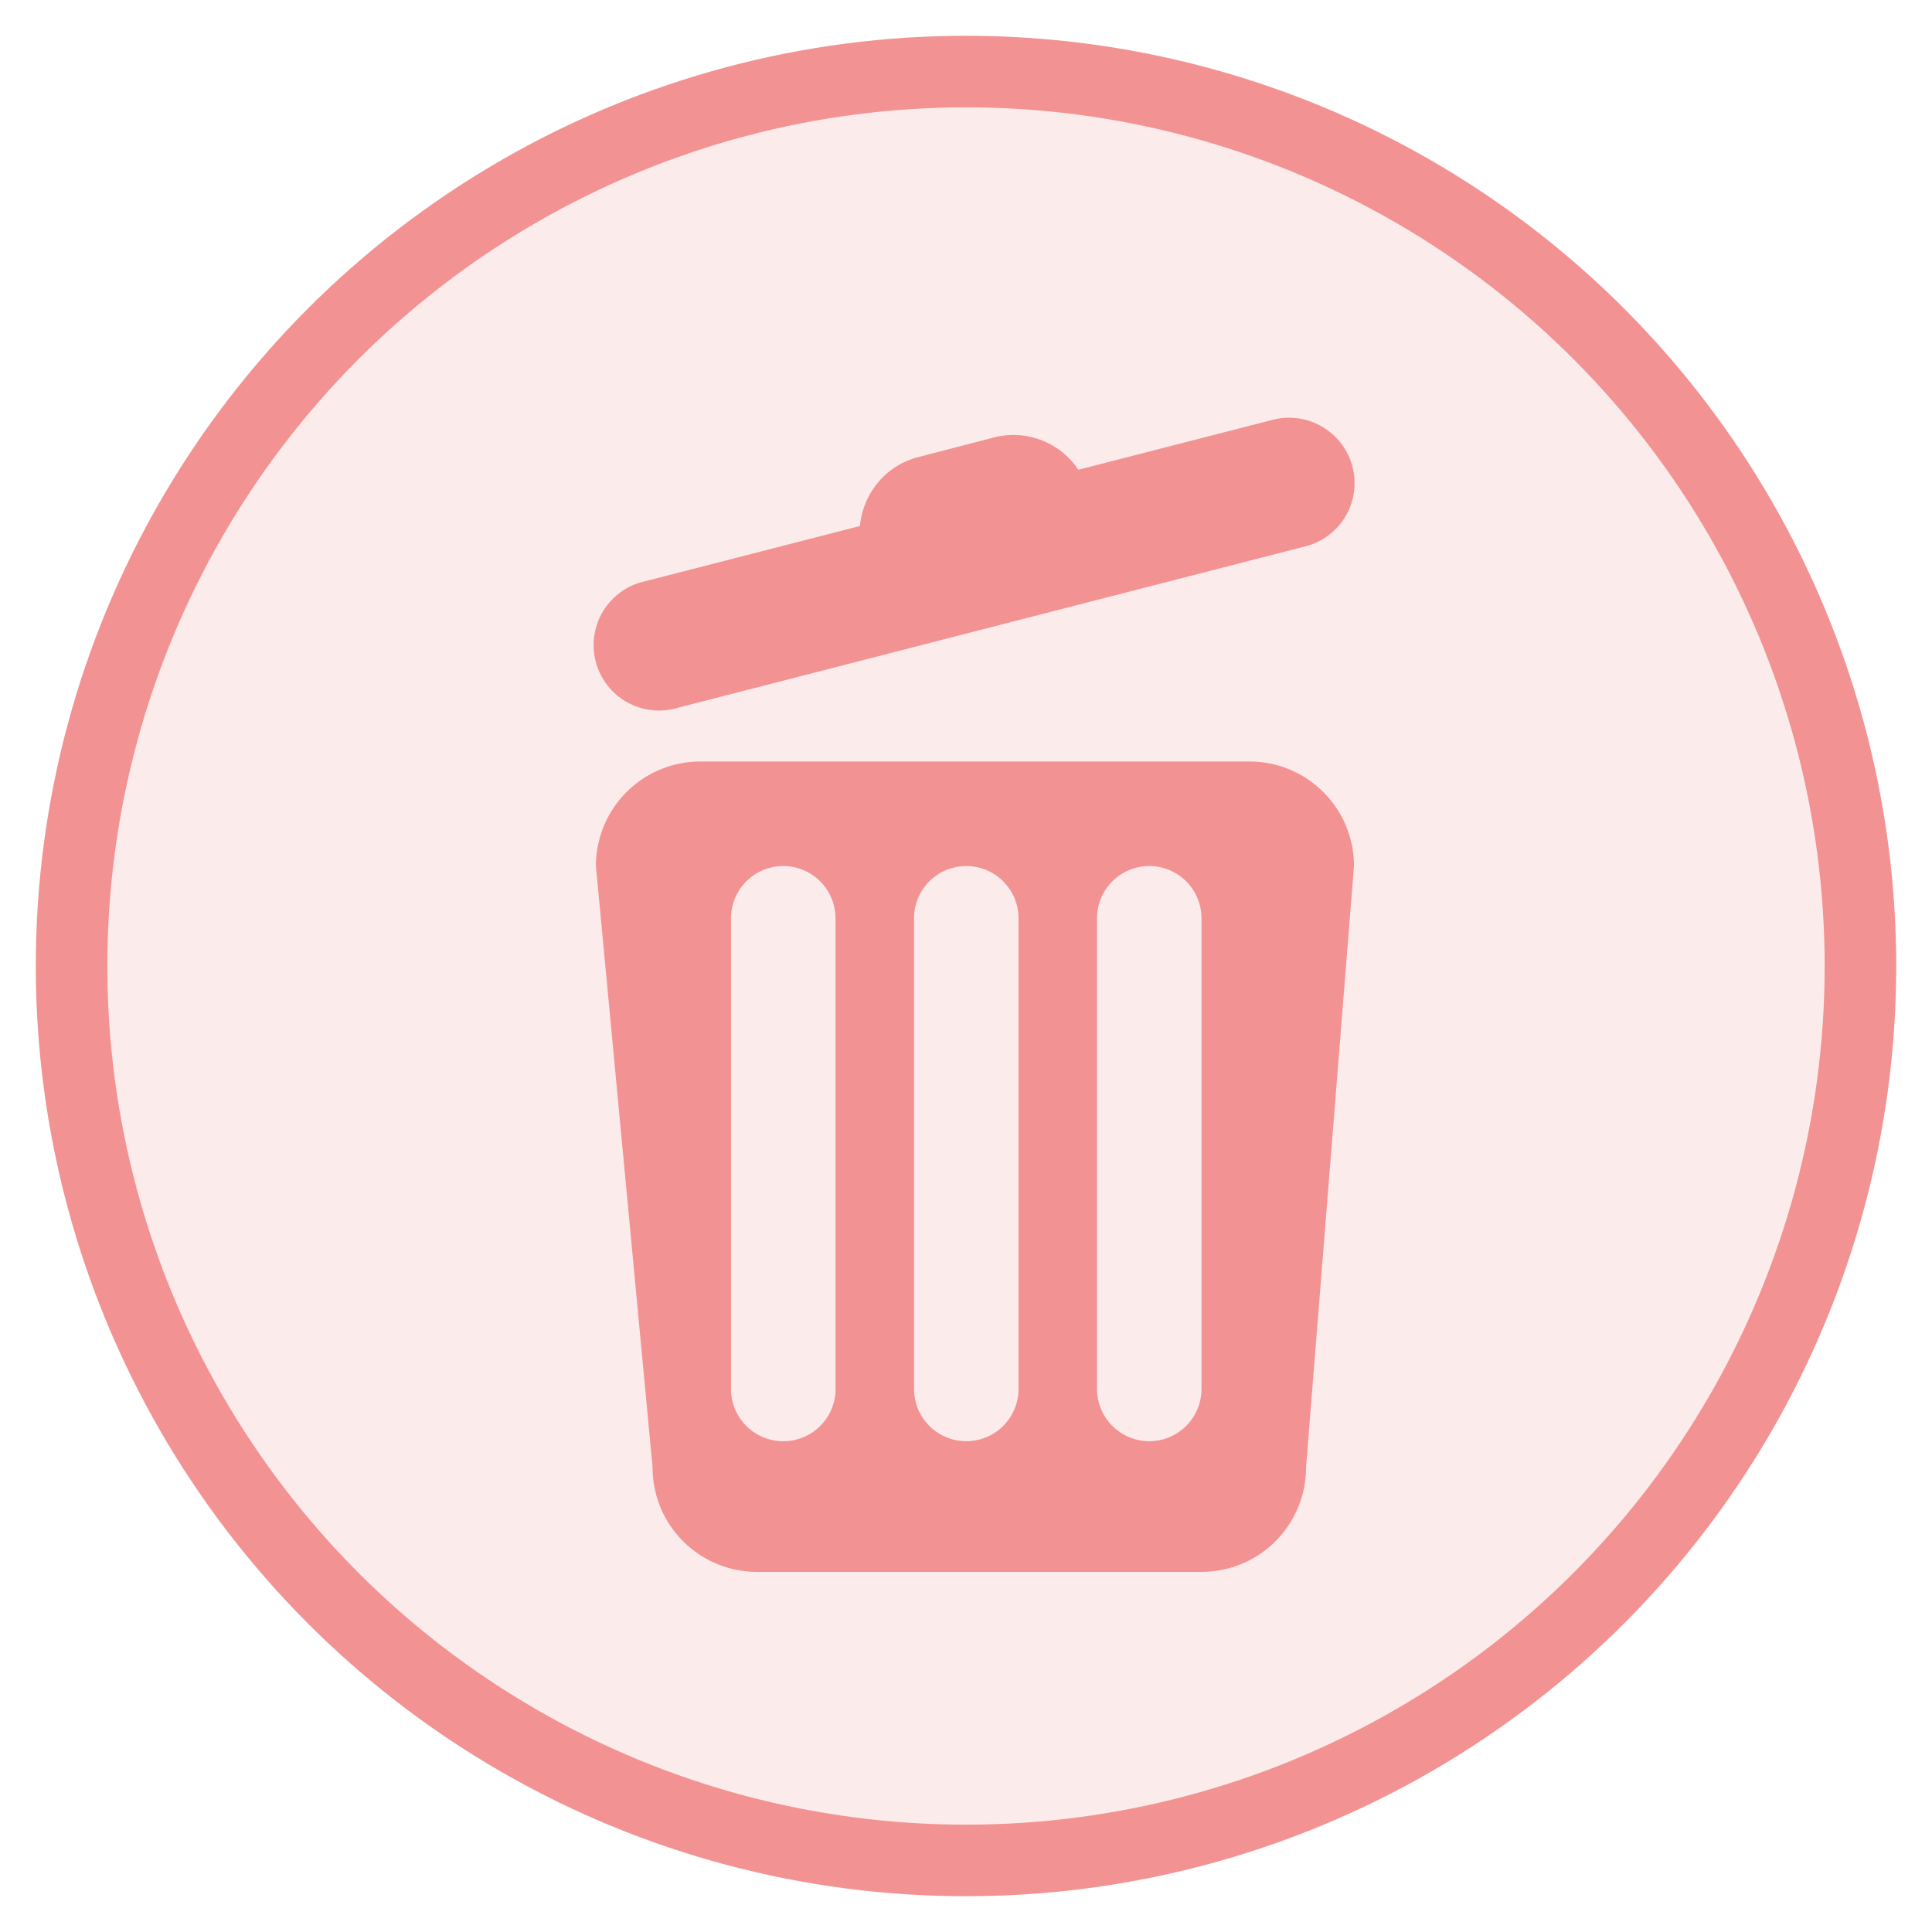 <svg xmlns="http://www.w3.org/2000/svg" width="27" height="27" viewBox="0 0 27 27">
    <g fill="#F39292" fill-rule="evenodd" transform="translate(1 1)">
        <circle cx="12.5" cy="12.5" r="12.5" fill-opacity=".18" fill-rule="nonzero" stroke="#F39292"/>
        <path d="M16.46 9.642H8.79a1.46 1.46 0 0 0-1.462 1.46l.792 8.405c0 .808.654 1.46 1.46 1.46h6.211a1.46 1.46 0 0 0 1.461-1.46l.67-8.405a1.46 1.46 0 0 0-1.461-1.46zm-5.783 8.769a.73.73 0 0 1-1.461 0v-6.578a.73.73 0 1 1 1.46 0v6.578zm2.557 0a.73.73 0 0 1-1.46 0v-6.578a.73.73 0 1 1 1.46 0v6.578zm2.557 0a.73.73 0 0 1-1.46 0v-6.578a.73.73 0 1 1 1.46 0v6.578zM8.4 8.91l8.843-2.275a.911.911 0 0 0 .658-1.112.915.915 0 0 0-1.111-.657l-2.72.699a1.09 1.09 0 0 0-1.177-.452l-1.06.275c-.461.118-.774.514-.815.963l-3.073.79a.914.914 0 0 0 .454 1.769z"/>
    </g>
</svg>
